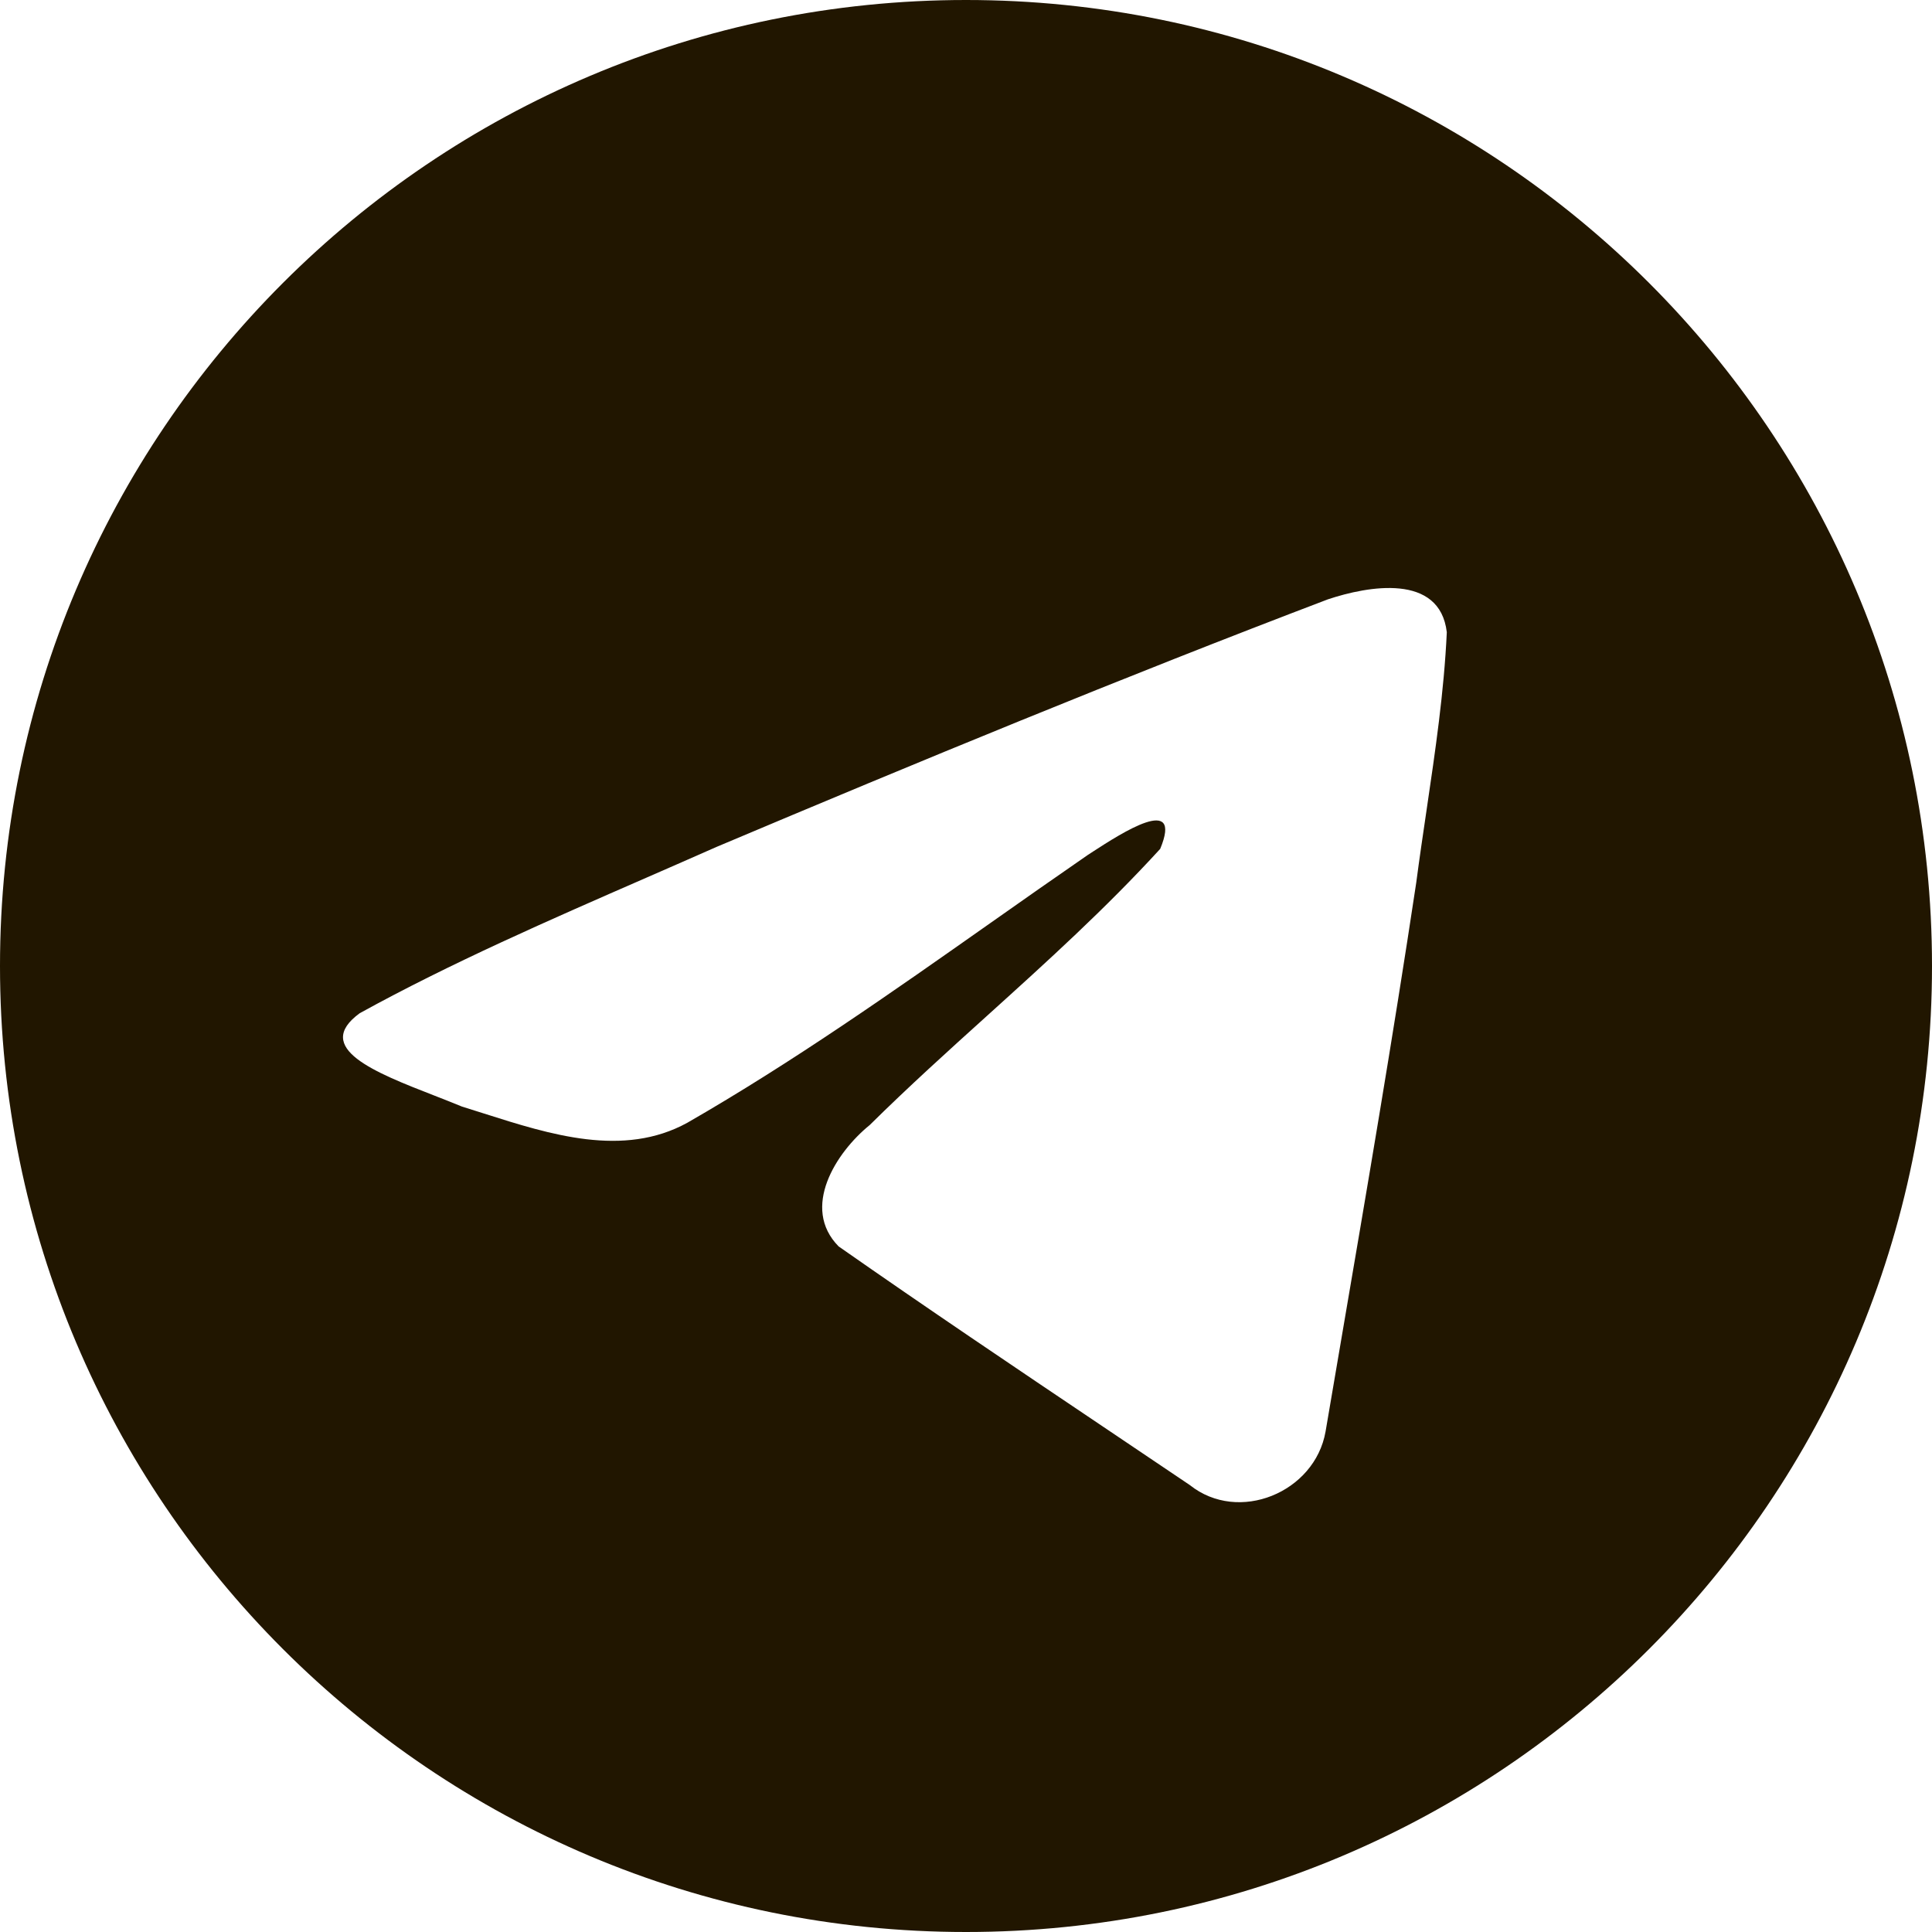 <svg width="29" height="29" viewBox="0 0 29 29" fill="none" xmlns="http://www.w3.org/2000/svg">
<path fill-rule="evenodd" clip-rule="evenodd" d="M29 14.5C29 22.508 22.508 29 14.5 29C6.492 29 0 22.508 0 14.5C0 6.492 6.492 0 14.5 0C22.508 0 29 6.492 29 14.5ZM9.708 13.172C8.256 13.806 6.763 14.457 5.399 15.209L5.399 15.209C4.686 15.731 5.633 16.1 6.522 16.446C6.663 16.501 6.803 16.556 6.934 16.61C7.043 16.644 7.155 16.679 7.267 16.715C8.256 17.03 9.357 17.381 10.317 16.853C11.893 15.947 13.38 14.901 14.866 13.855C15.353 13.512 15.84 13.17 16.33 12.832C16.353 12.818 16.379 12.801 16.407 12.782C16.824 12.512 17.762 11.904 17.415 12.742C16.595 13.639 15.716 14.434 14.832 15.233C14.236 15.771 13.638 16.311 13.055 16.887C12.546 17.3 12.018 18.13 12.588 18.709C13.899 19.626 15.23 20.522 16.561 21.417C16.994 21.708 17.427 21.999 17.859 22.291C18.591 22.876 19.736 22.403 19.897 21.489C19.968 21.069 20.04 20.649 20.112 20.228C20.509 17.905 20.907 15.582 21.258 13.251C21.306 12.886 21.36 12.52 21.414 12.155C21.545 11.268 21.676 10.381 21.717 9.49C21.612 8.6 20.533 8.796 19.933 8.996C16.849 10.169 13.795 11.43 10.754 12.713C10.409 12.866 10.06 13.018 9.708 13.172Z" fill="#211600"/>
</svg>
